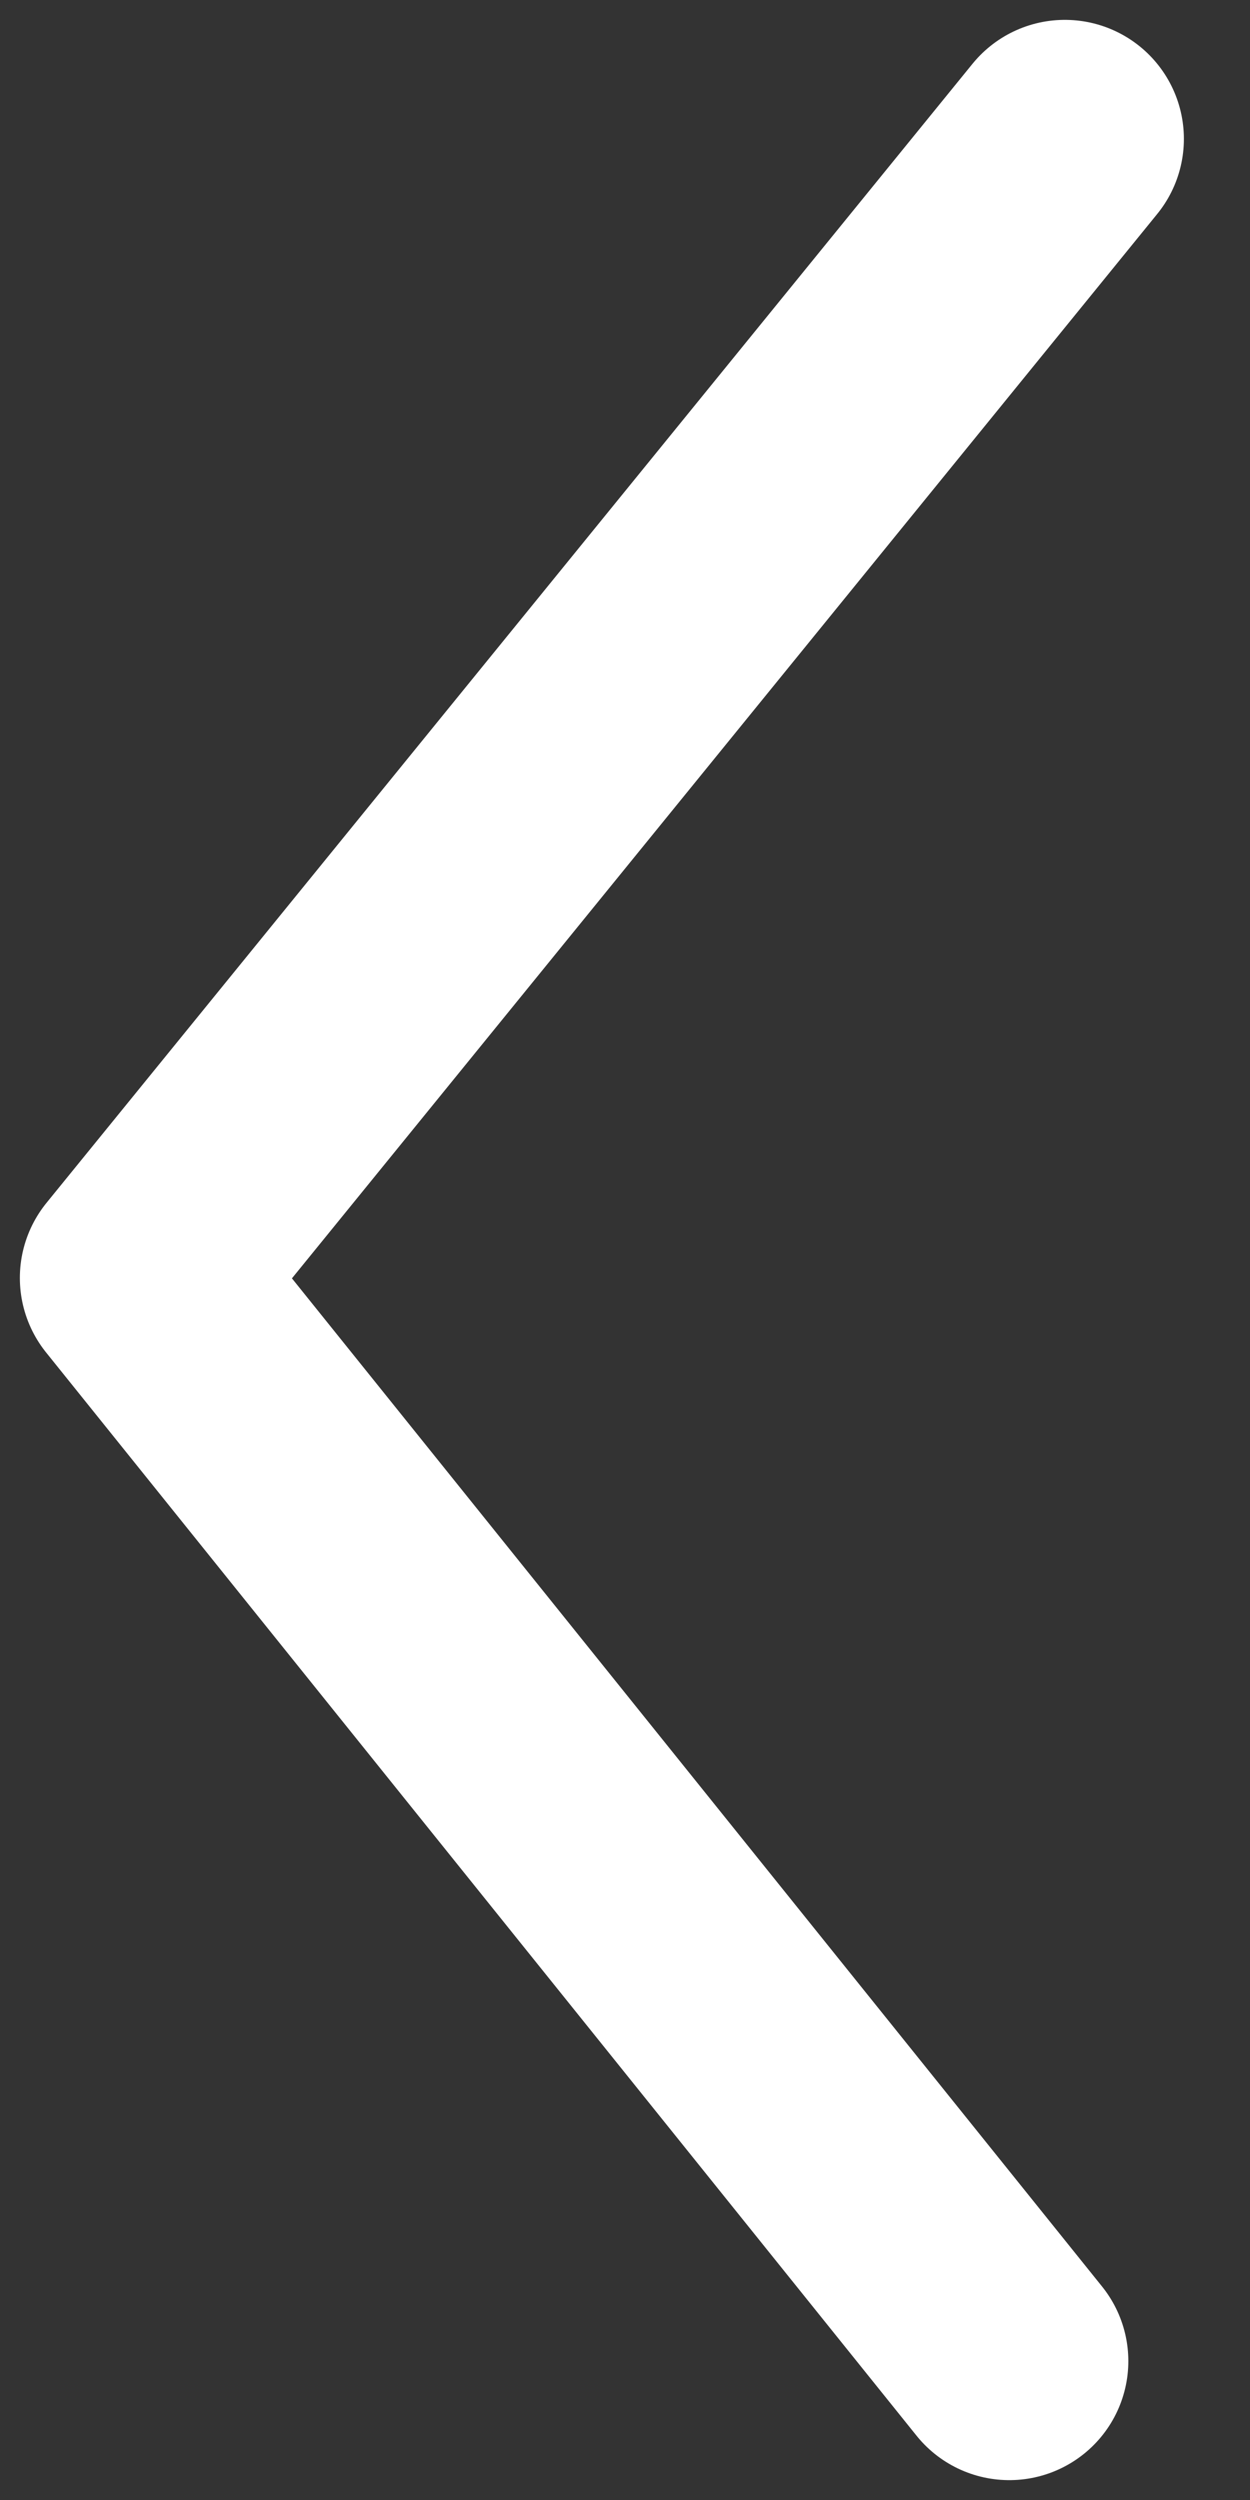 <svg width="9" height="18" fill="none" xmlns="http://www.w3.org/2000/svg"><rect width="100%" height="100%" fill="#333333" stroke="none"/><path d="M7.667 1L1 9.201 7.267 17" stroke="#fff" stroke-width="1.714" stroke-linecap="round" stroke-linejoin="round"/></svg>